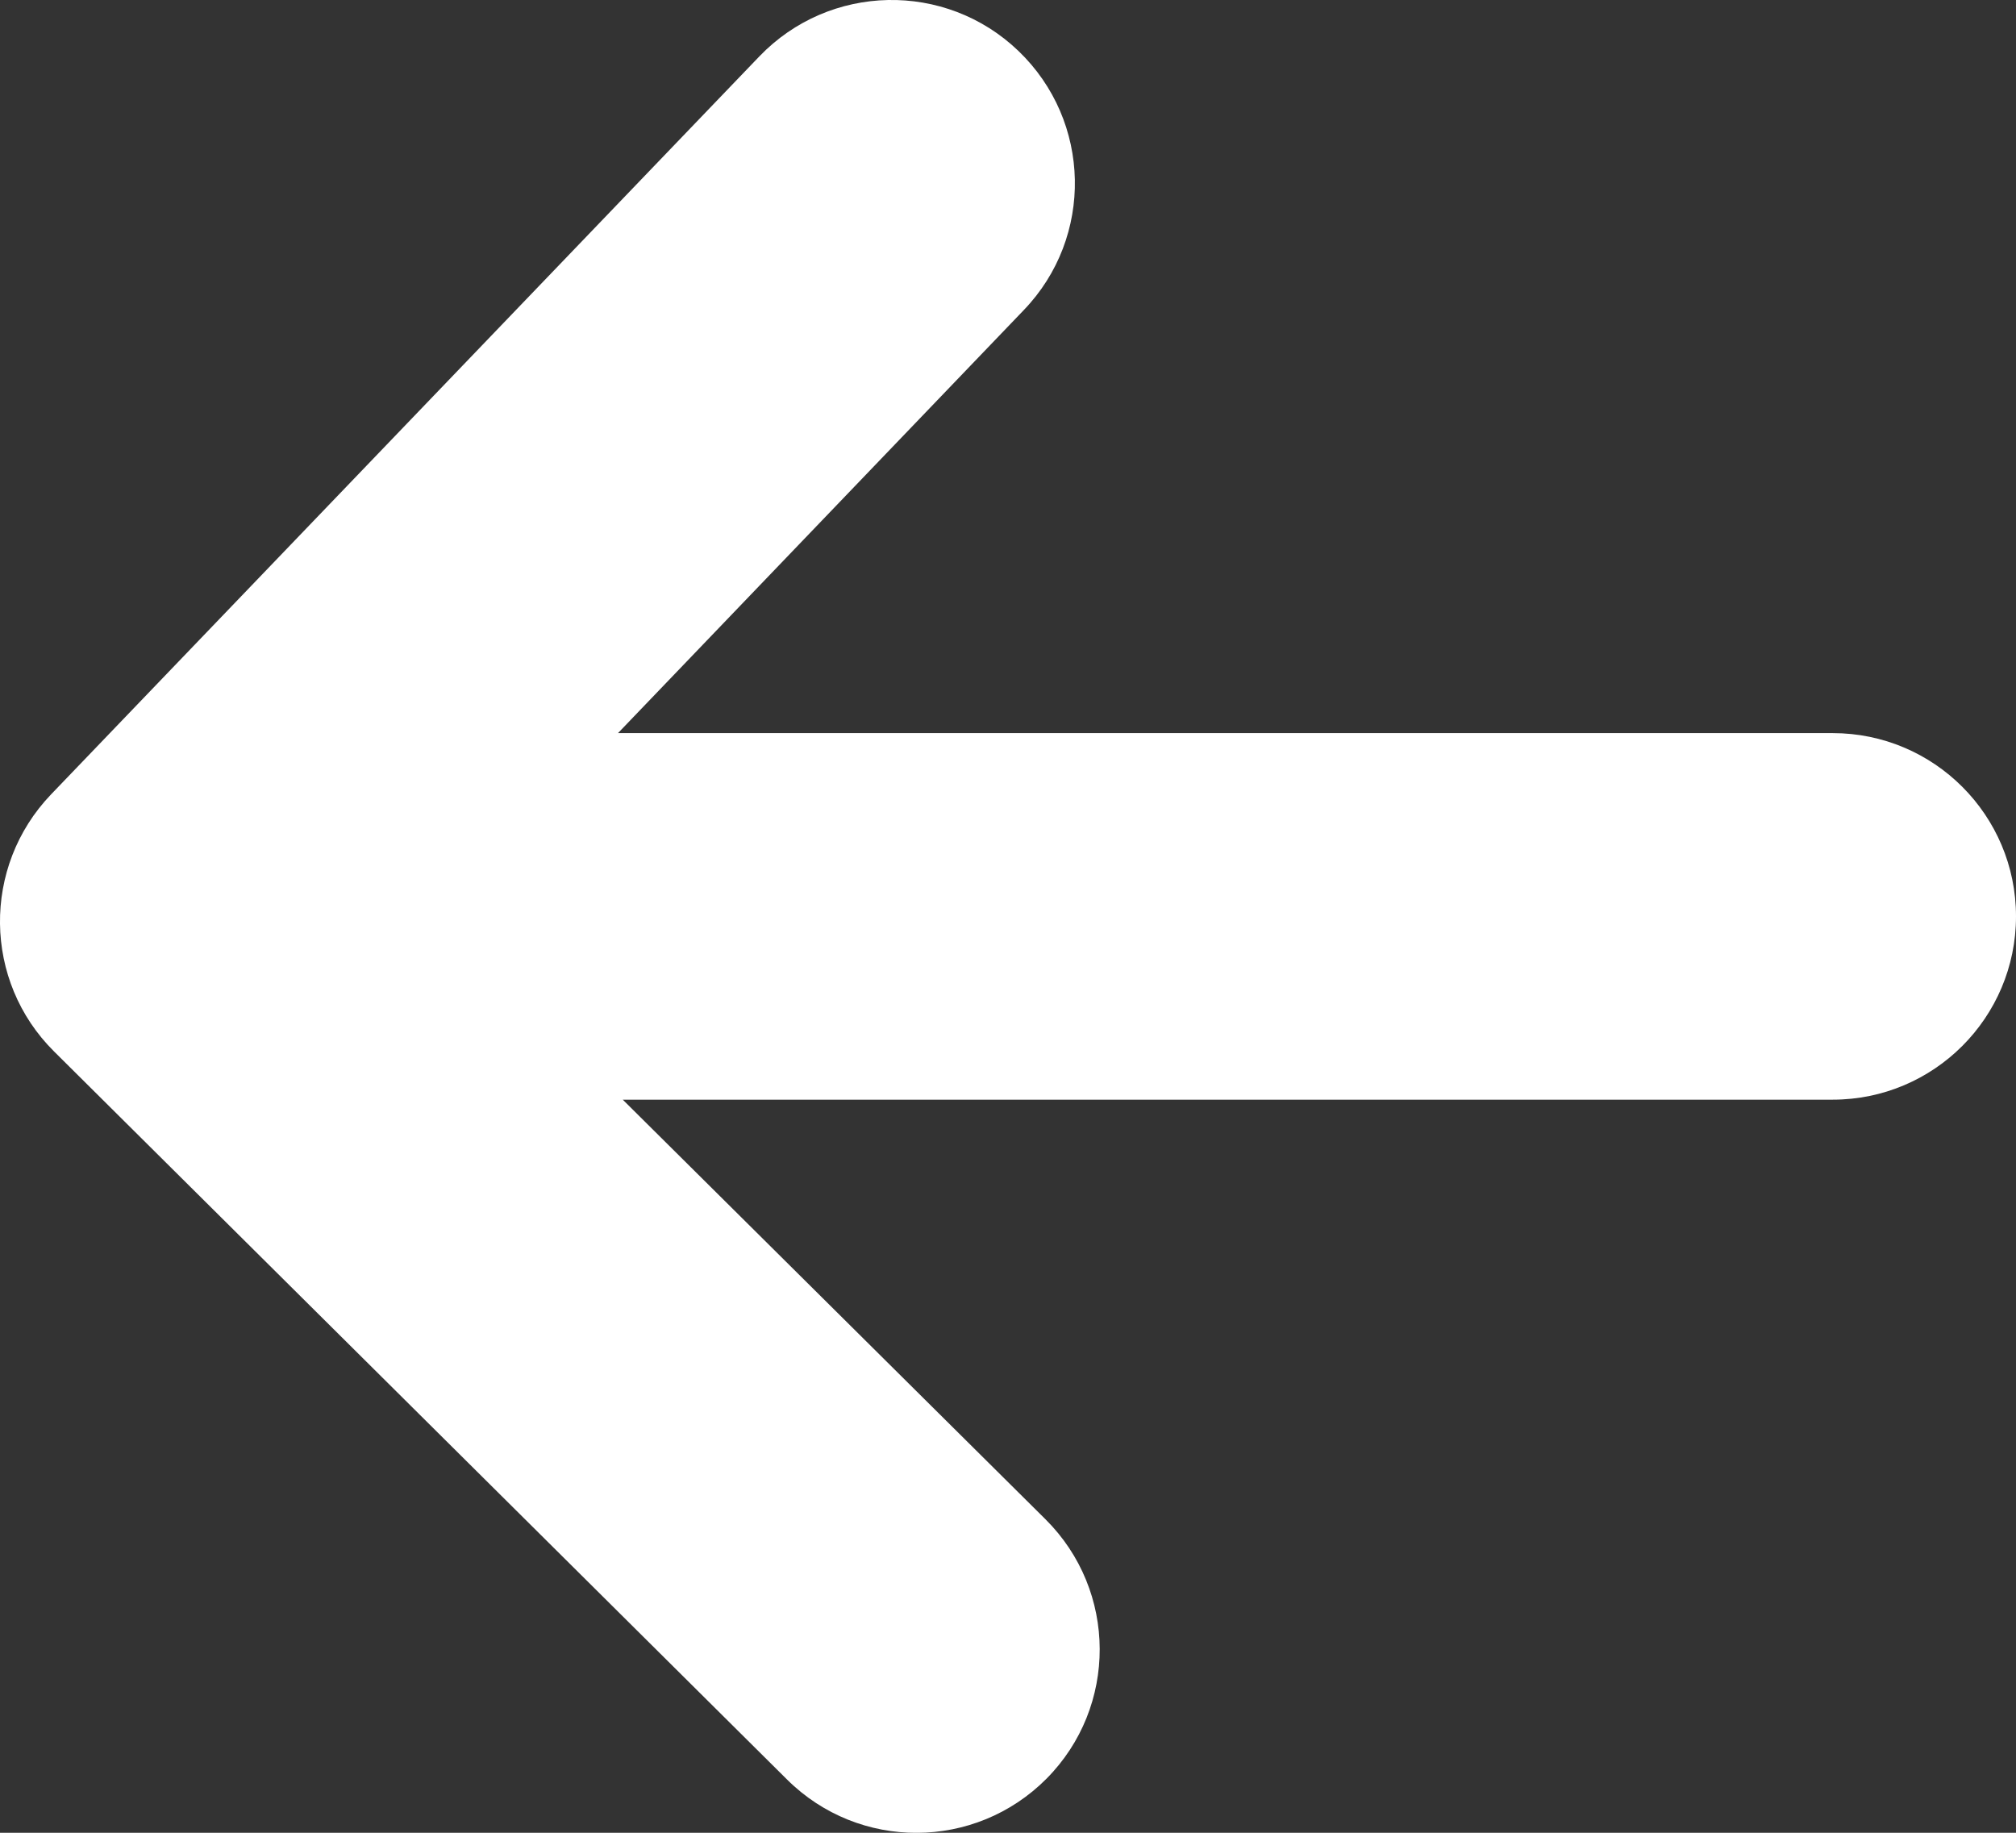 <?xml version="1.0" encoding="UTF-8"?>
<svg width="11px" height="10px" viewBox="0 0 11 10" version="1.1" xmlns="http://www.w3.org/2000/svg" xmlns:xlink="http://www.w3.org/1999/xlink">
    <rect x="0" y="0" width="11" height="10" fill="#333333" stroke="none"/>
    <!-- Generator: Sketch 45.2 (43514) - http://www.bohemiancoding.com/sketch -->
    <title>icon-back</title>
    <desc>Created with Sketch.</desc>
    <defs></defs>
    <g id="Symbols" stroke="none" stroke-width="1" fill="none" fill-rule="evenodd">
        <g id="icon-back" fill-rule="nonzero" fill="#FFFFFF">
            <path d="M3.372,4 L5.586,1.692 C5.969,1.294 5.956,0.661 5.557,0.278 C5.159,-0.104 4.526,-0.091 4.143,0.308 L0.278,4.335 C-0.099,4.729 -0.092,5.353 0.295,5.737 L4.295,9.71 C4.687,10.099 5.32,10.097 5.71,9.705 C6.099,9.313 6.097,8.68 5.705,8.29 L3.398,6 L10,6 C10.552,6 11,5.552 11,5 C11,4.448 10.552,4 10,4 L3.372,4 Z" id="Combined-Shape"></path>
        </g>
    </g>
</svg>